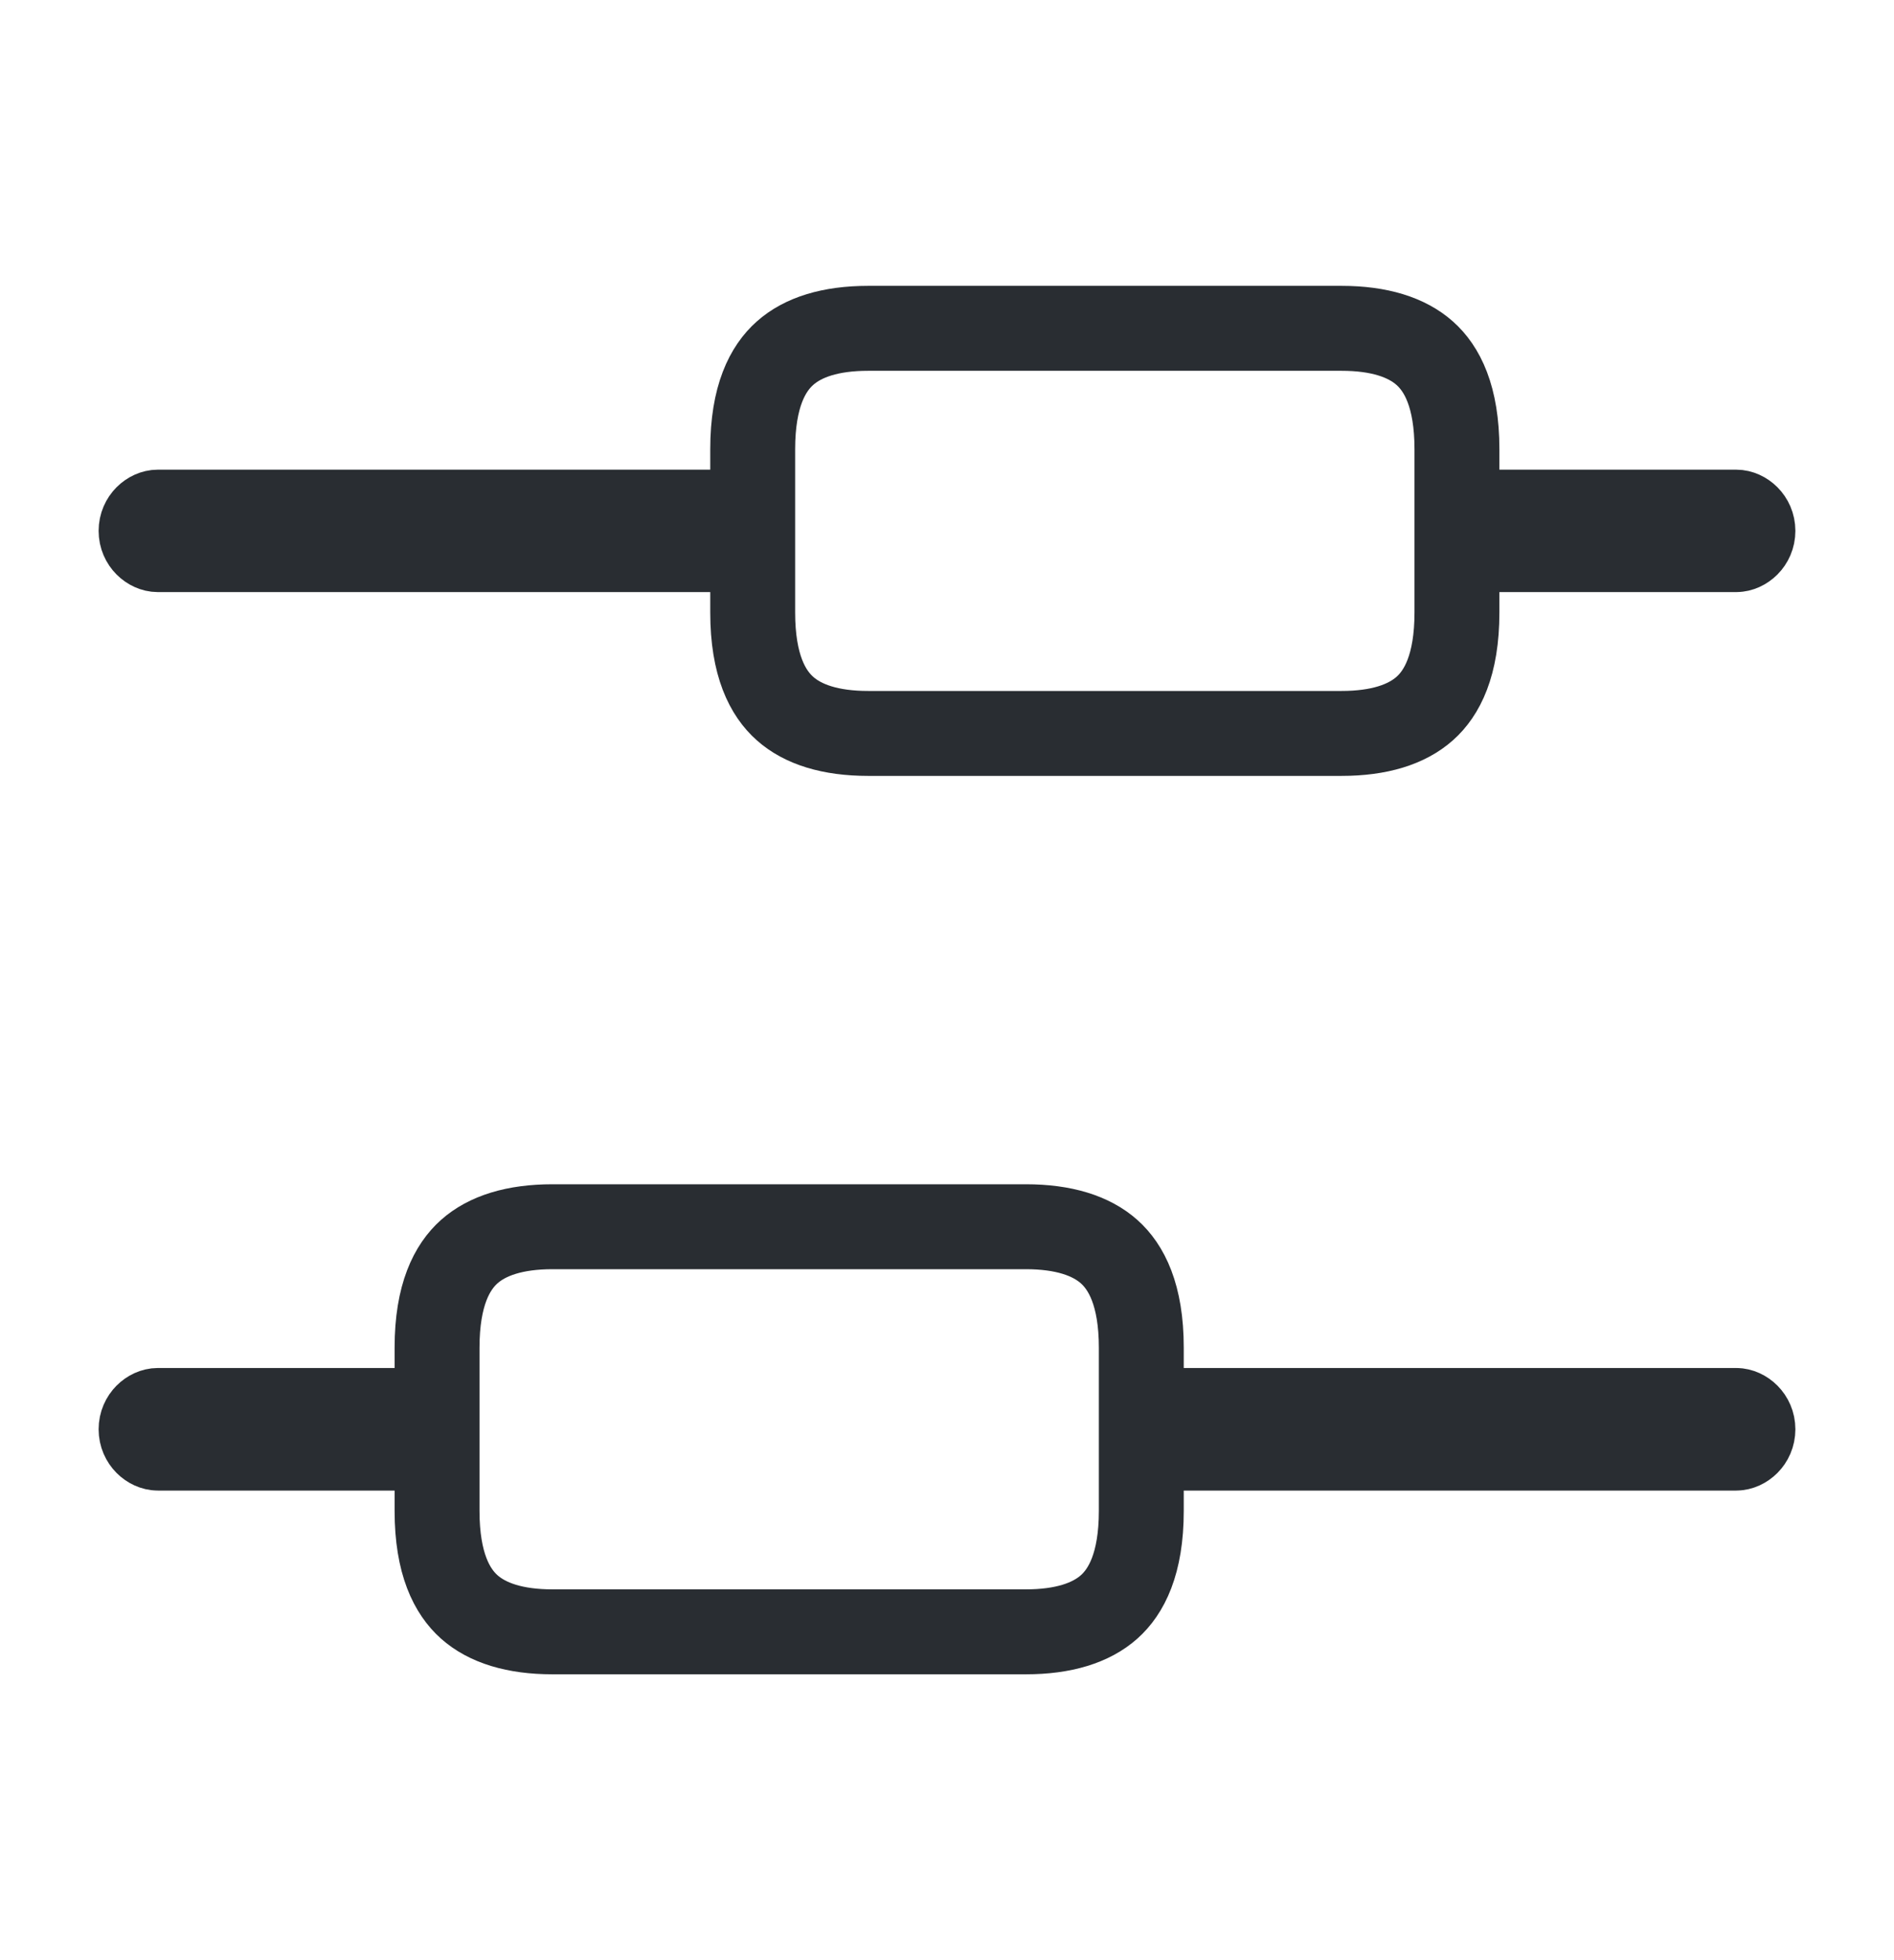 <svg width="29" height="30" viewBox="0 0 29 30" fill="none" xmlns="http://www.w3.org/2000/svg">
<path d="M18.125 22.163H17.475V22.812V23.125C17.475 23.935 17.244 24.36 16.983 24.593C16.707 24.839 16.283 24.975 15.708 24.975H8.458C7.884 24.975 7.46 24.839 7.184 24.593C6.923 24.36 6.692 23.935 6.692 23.125V22.812V22.163H6.042H2.417C2.301 22.163 2.16 22.049 2.16 21.875C2.16 21.701 2.301 21.587 2.417 21.587H6.042H6.692V20.938V20.625C6.692 19.815 6.923 19.39 7.184 19.157C7.46 18.911 7.884 18.775 8.458 18.775H15.708C16.283 18.775 16.707 18.911 16.983 19.157C17.244 19.39 17.475 19.815 17.475 20.625V20.938V21.587H18.125H26.583C26.699 21.587 26.84 21.701 26.84 21.875C26.84 22.049 26.699 22.163 26.583 22.163H18.125Z" stroke="#292D32" stroke-width="1.3"/>
<path d="M22.958 8.412H22.308V9.062V9.375C22.308 10.185 22.078 10.61 21.816 10.843C21.54 11.089 21.116 11.225 20.542 11.225H13.292C12.717 11.225 12.293 11.089 12.018 10.843C11.756 10.61 11.525 10.185 11.525 9.375V9.062V8.412H10.875H2.417C2.301 8.412 2.16 8.299 2.16 8.125C2.16 7.951 2.301 7.838 2.417 7.838H10.875H11.525V7.188V6.875C11.525 6.065 11.756 5.64 12.018 5.407C12.293 5.161 12.717 5.025 13.292 5.025H20.542C21.116 5.025 21.54 5.161 21.816 5.407C22.078 5.64 22.308 6.065 22.308 6.875V7.188V7.838H22.958H26.583C26.699 7.838 26.84 7.951 26.84 8.125C26.84 8.299 26.699 8.412 26.583 8.412H22.958Z" stroke="#292D32" stroke-width="1.3"/>
</svg>
